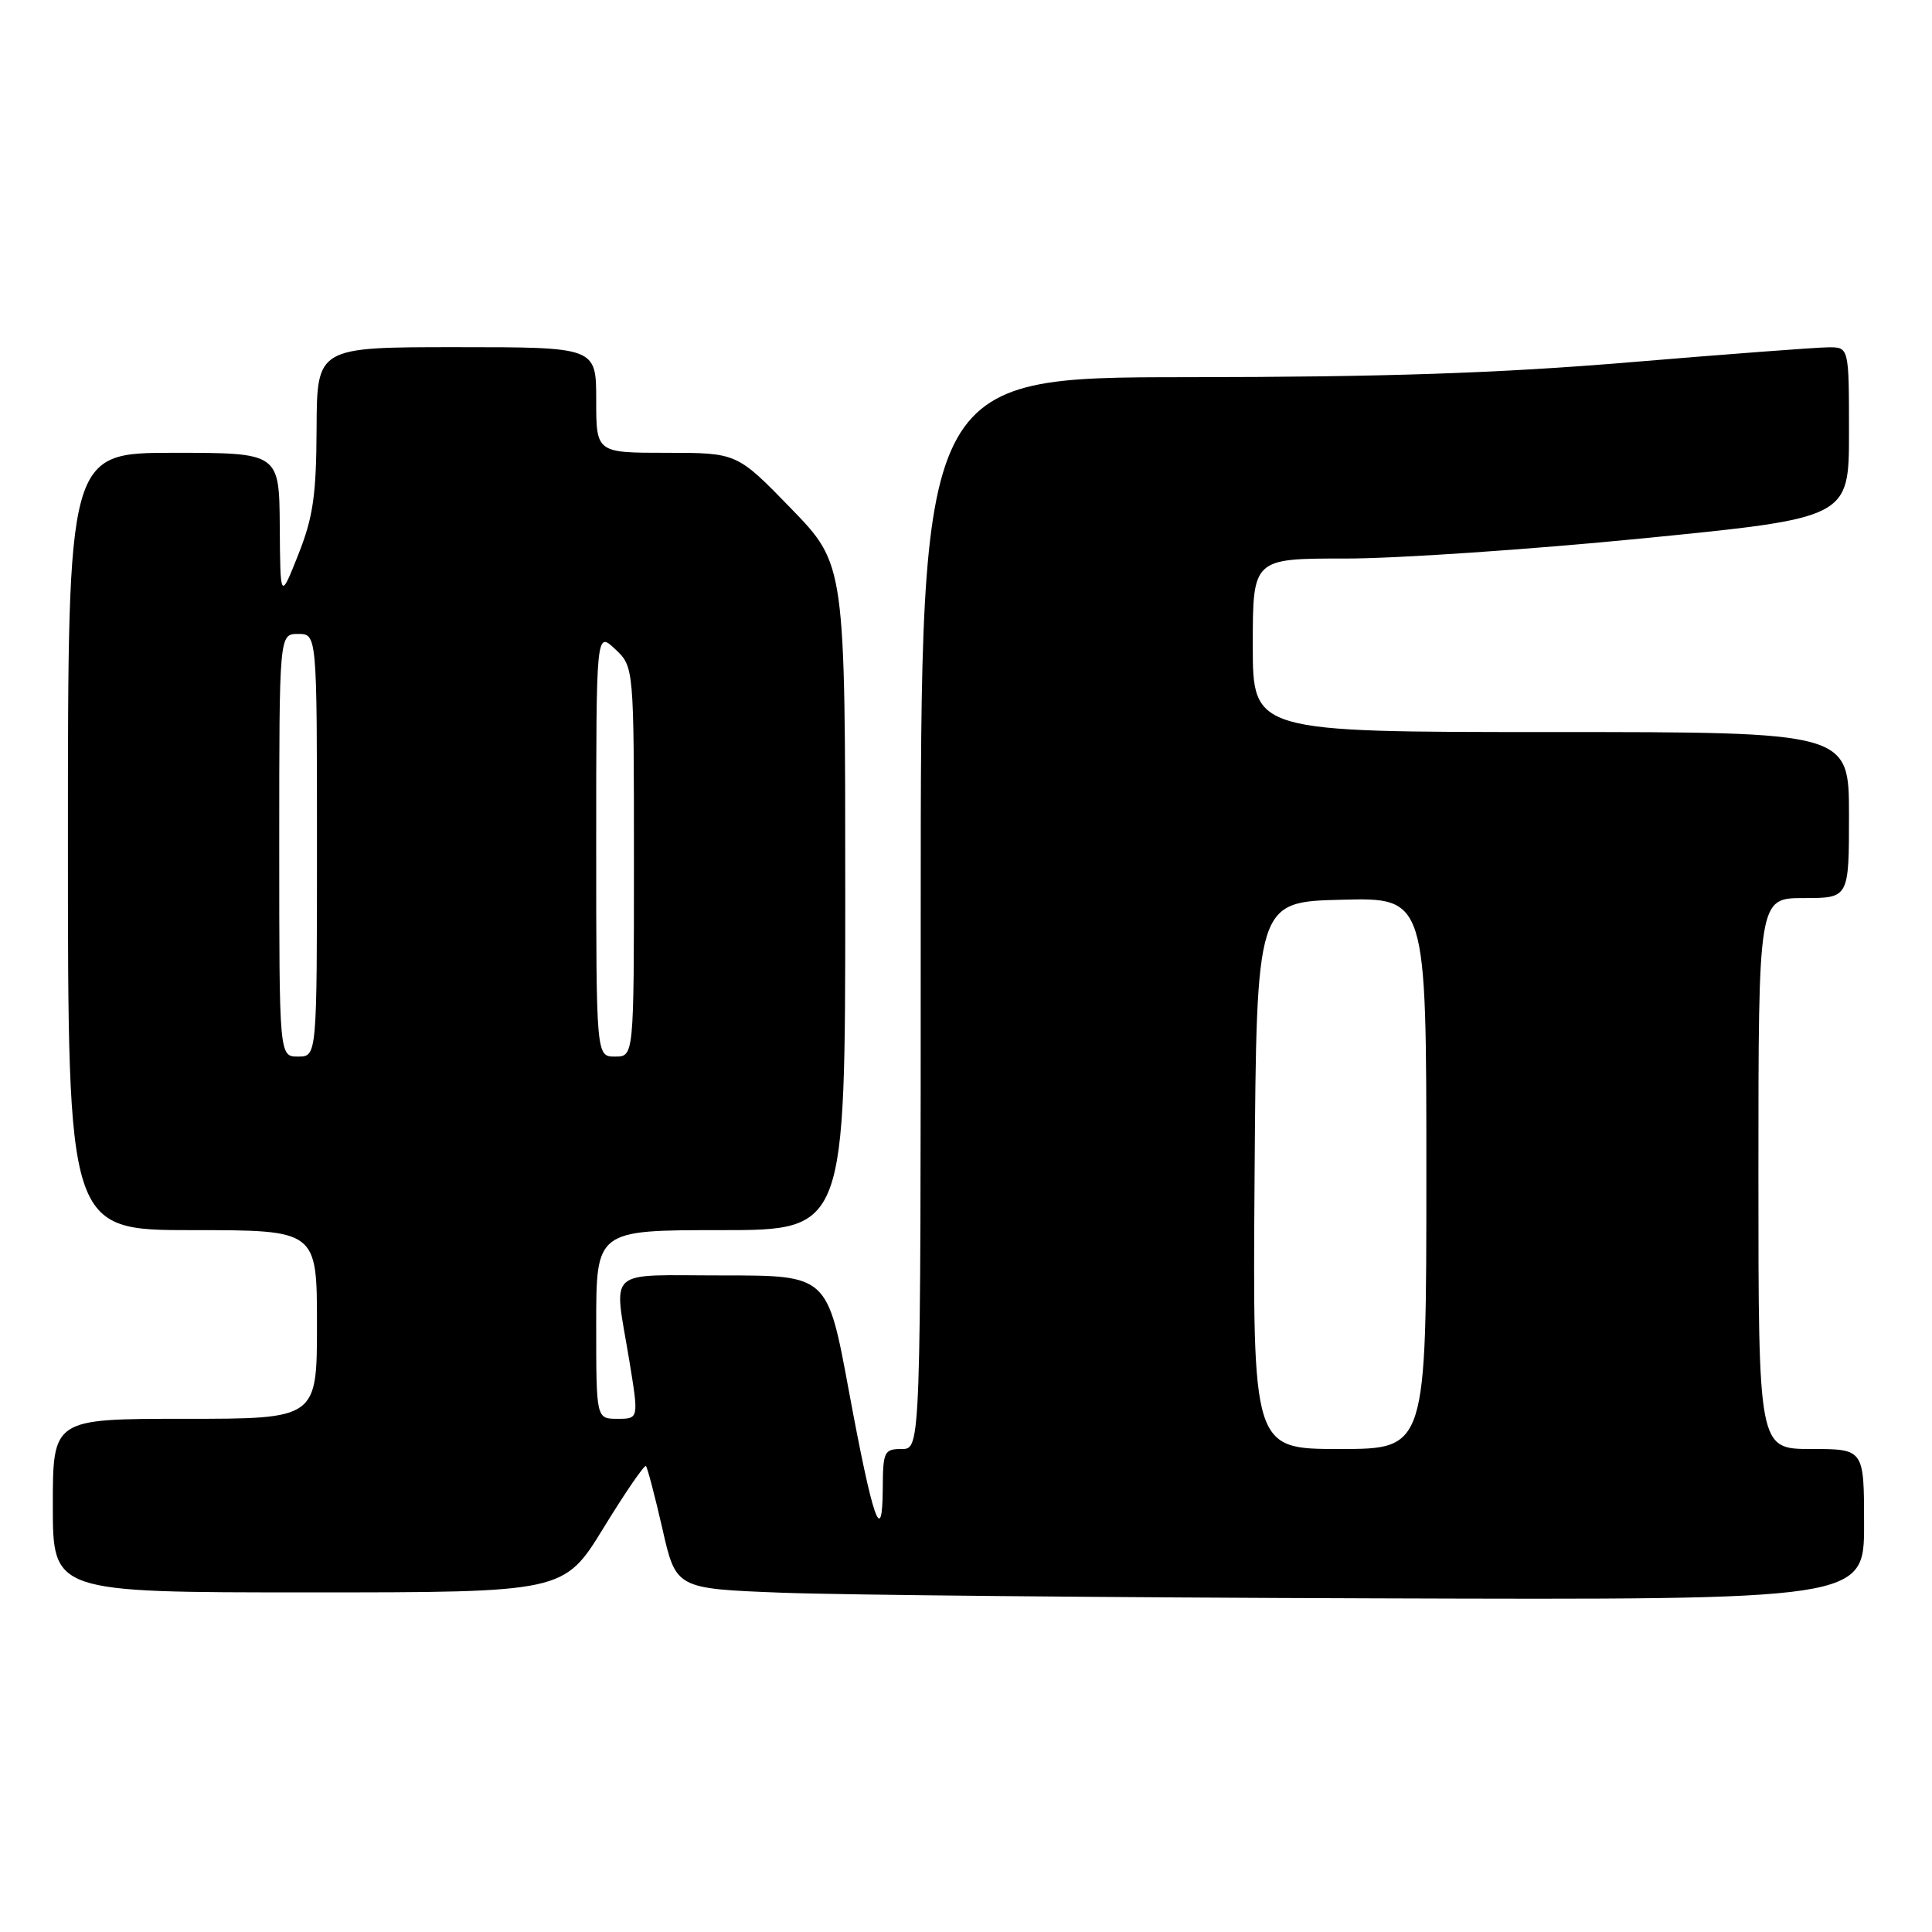 <?xml version="1.0" encoding="UTF-8" standalone="no"?>
<!DOCTYPE svg PUBLIC "-//W3C//DTD SVG 1.1//EN" "http://www.w3.org/Graphics/SVG/1.1/DTD/svg11.dtd" >
<svg xmlns="http://www.w3.org/2000/svg" xmlns:xlink="http://www.w3.org/1999/xlink" version="1.1" viewBox="0 0 256 256">
 <g >
 <path fill="currentColor"
d=" M 247.00 202.00 C 247.00 192.00 247.00 192.00 240.00 192.00 C 233.00 192.00 233.00 192.00 233.00 155.50 C 233.00 119.00 233.00 119.00 239.00 119.00 C 245.00 119.00 245.00 119.00 245.00 108.00 C 245.00 97.00 245.00 97.00 205.50 97.00 C 166.00 97.00 166.00 97.00 166.00 85.50 C 166.00 74.00 166.00 74.00 178.25 74.01 C 184.99 74.02 202.76 72.81 217.75 71.33 C 245.00 68.63 245.00 68.63 245.00 57.32 C 245.00 46.00 245.00 46.00 242.25 46.02 C 240.74 46.03 228.93 46.92 216.00 48.00 C 198.54 49.46 183.44 49.96 157.25 49.98 C 122.00 50.00 122.00 50.00 122.00 121.00 C 122.00 192.00 122.00 192.00 119.50 192.00 C 117.15 192.00 117.00 192.32 116.97 197.25 C 116.92 205.13 115.66 201.47 112.47 184.25 C 109.65 169.00 109.65 169.00 95.82 169.00 C 80.00 169.00 81.33 167.79 83.38 180.25 C 84.65 188.00 84.65 188.00 81.82 188.00 C 79.00 188.00 79.00 188.00 79.00 175.50 C 79.00 163.00 79.00 163.00 95.50 163.00 C 112.00 163.00 112.00 163.00 112.00 118.89 C 112.00 74.79 112.00 74.79 104.83 67.39 C 97.66 60.00 97.66 60.00 88.33 60.00 C 79.00 60.00 79.00 60.00 79.00 53.00 C 79.00 46.00 79.00 46.00 60.50 46.00 C 42.00 46.00 42.00 46.00 41.95 56.75 C 41.91 65.64 41.49 68.54 39.52 73.50 C 37.14 79.50 37.14 79.50 37.07 69.75 C 37.00 60.00 37.00 60.00 23.00 60.00 C 9.00 60.00 9.00 60.00 9.00 111.50 C 9.00 163.00 9.00 163.00 25.50 163.00 C 42.00 163.00 42.00 163.00 42.00 175.50 C 42.00 188.00 42.00 188.00 24.50 188.00 C 7.00 188.00 7.00 188.00 7.00 199.50 C 7.00 211.00 7.00 211.00 40.86 211.00 C 74.73 211.00 74.73 211.00 79.98 202.44 C 82.86 197.74 85.39 194.06 85.59 194.26 C 85.79 194.46 86.77 198.20 87.77 202.56 C 89.57 210.50 89.57 210.50 103.54 211.04 C 111.22 211.34 146.64 211.68 182.25 211.79 C 247.00 212.00 247.00 212.00 247.00 202.00 Z  M 166.24 155.75 C 166.50 119.50 166.50 119.50 177.75 119.22 C 189.00 118.93 189.00 118.93 189.00 155.47 C 189.00 192.00 189.00 192.00 177.49 192.00 C 165.98 192.00 165.98 192.00 166.24 155.75 Z  M 37.00 112.00 C 37.00 84.00 37.00 84.00 39.50 84.00 C 42.00 84.00 42.00 84.00 42.00 112.00 C 42.00 140.00 42.00 140.00 39.50 140.00 C 37.00 140.00 37.00 140.00 37.00 112.00 Z  M 79.00 111.83 C 79.00 83.65 79.00 83.65 81.50 86.00 C 84.00 88.35 84.00 88.35 84.00 114.17 C 84.00 140.00 84.00 140.00 81.50 140.00 C 79.00 140.00 79.00 140.00 79.00 111.83 Z "/>
</g>
</svg>